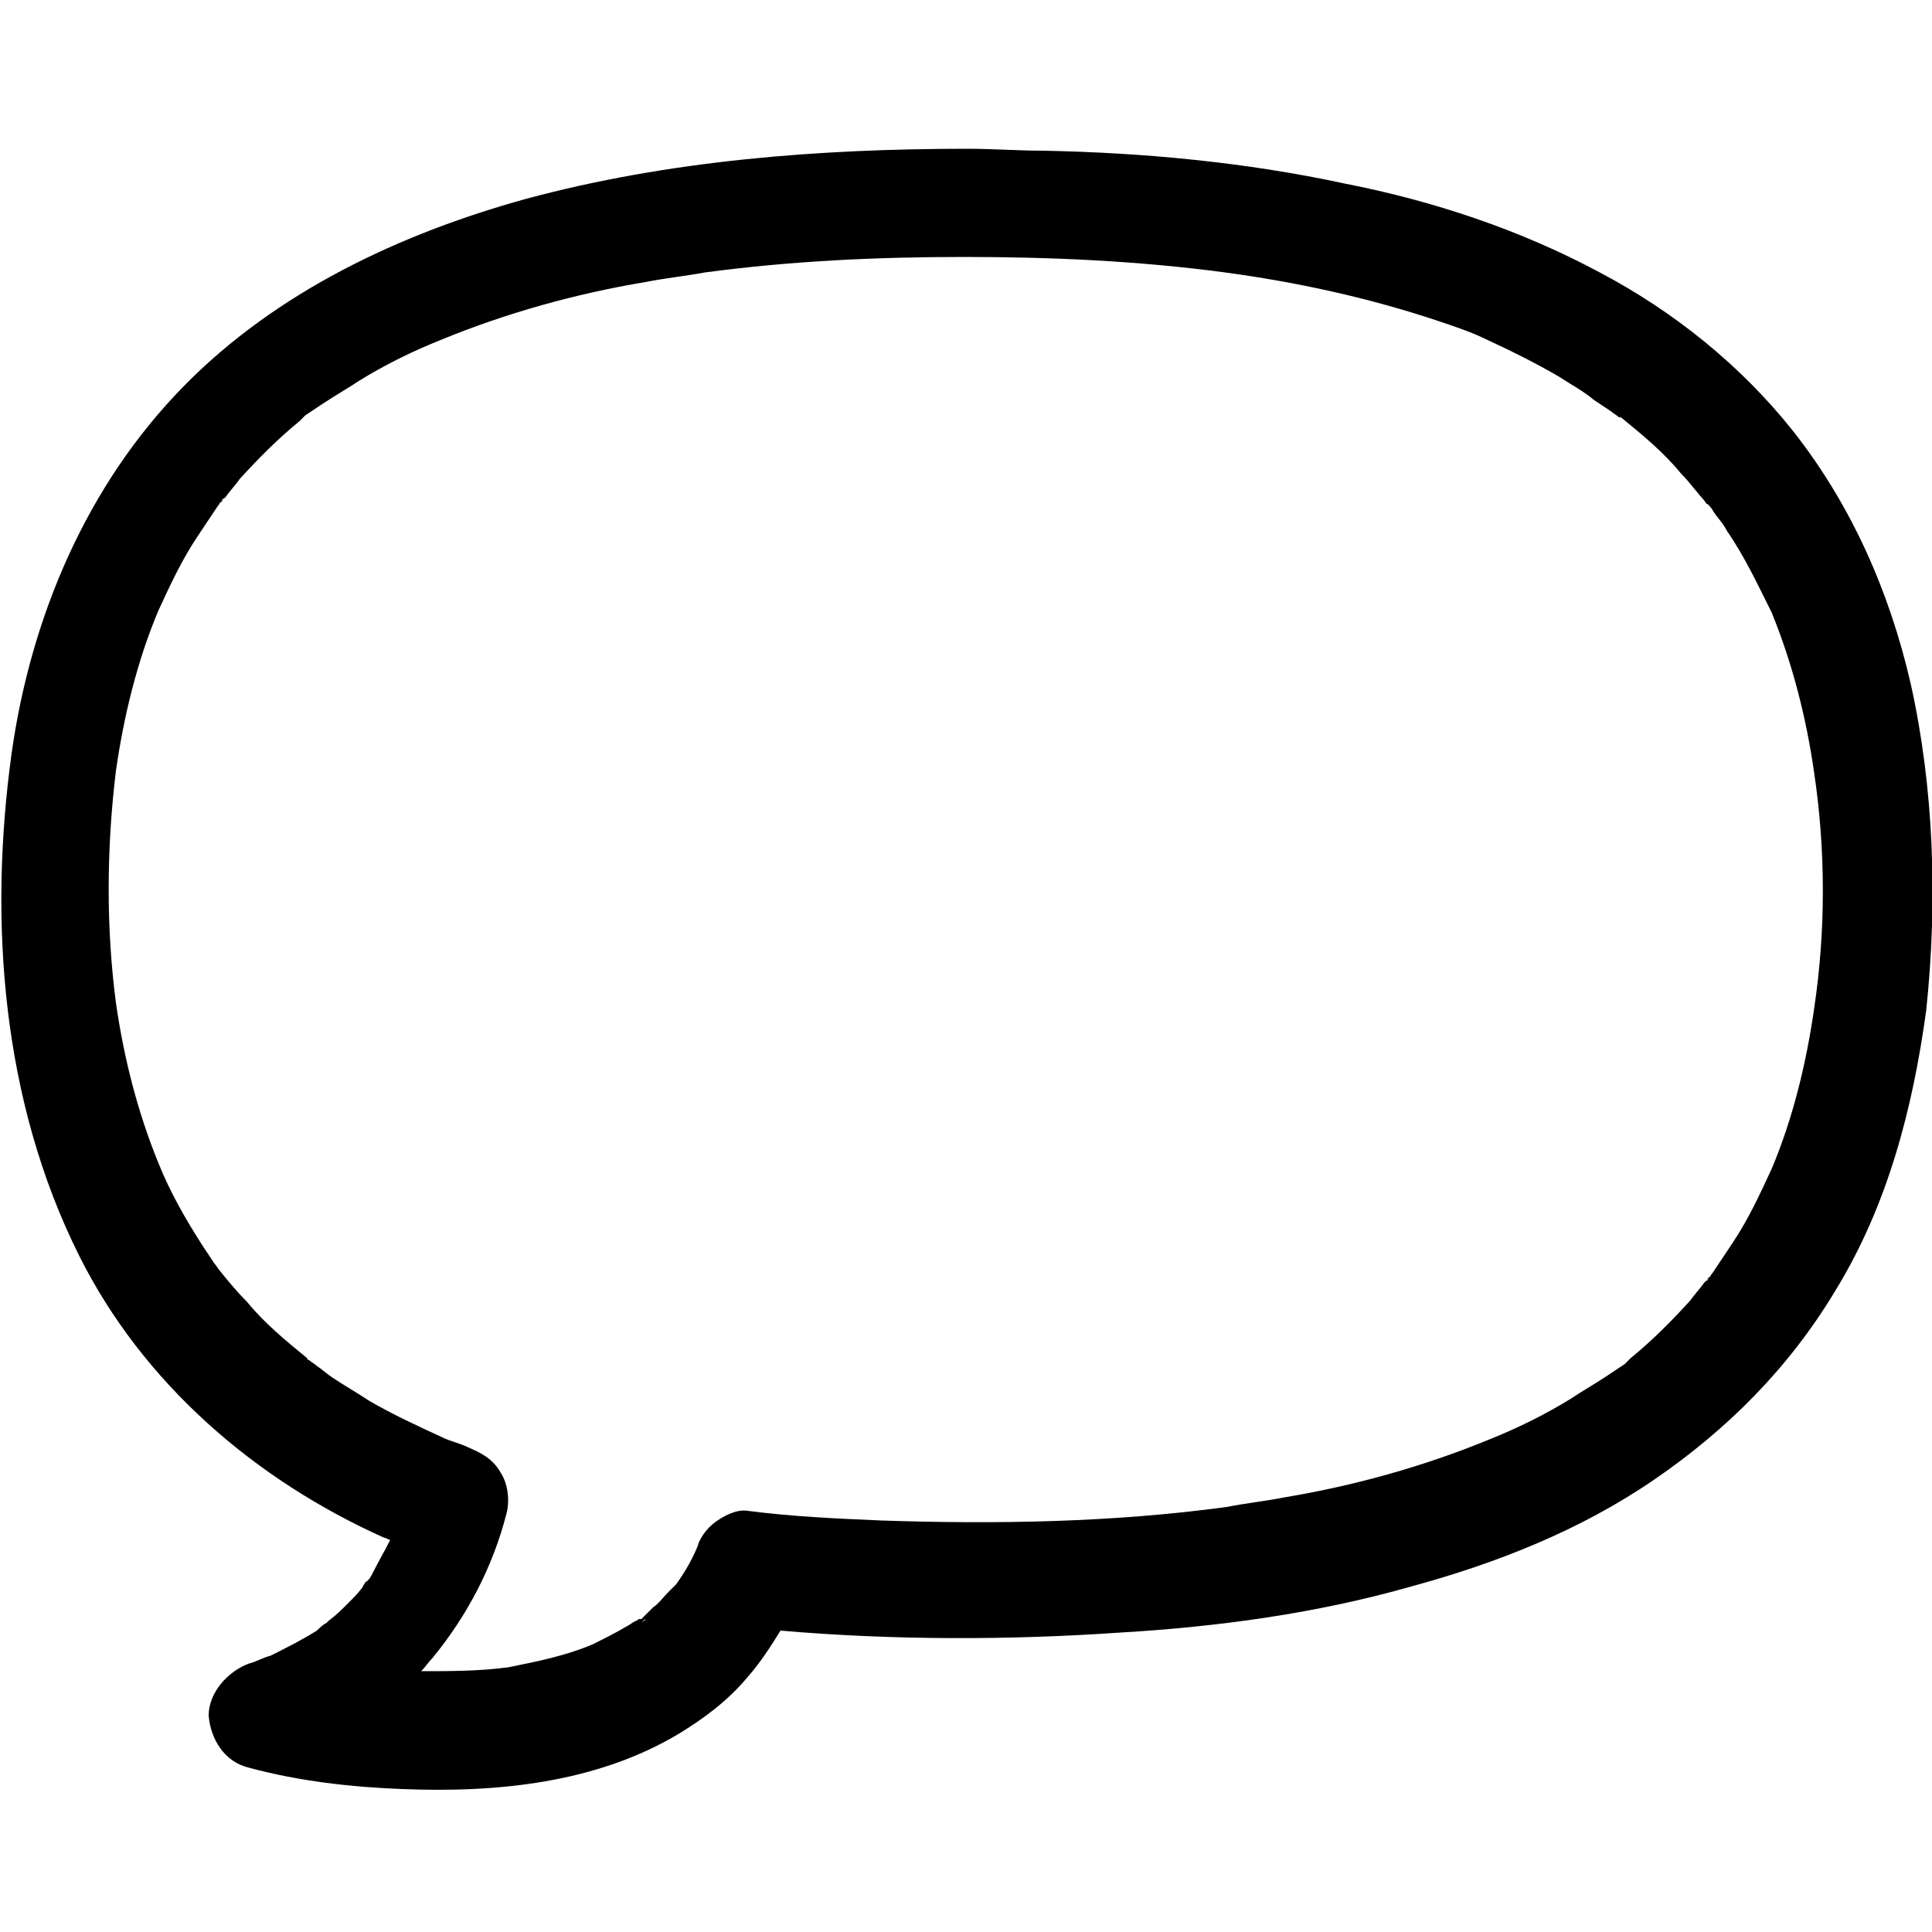 <?xml version="1.0" encoding="utf-8"?>
<!-- Generator: Adobe Illustrator 25.2.0, SVG Export Plug-In . SVG Version: 6.00 Build 0)  -->
<svg version="1.1" id="Layer_1" xmlns="http://www.w3.org/2000/svg" xmlns:xlink="http://www.w3.org/1999/xlink" x="0px" y="0px"
	 viewBox="0 0 100 100" style="enable-background:new 0 0 100 100;" xml:space="preserve">
<g>
	<path d="M88.5,66.1C88.5,66.1,88.5,66.1,88.5,66.1C88.5,66.1,88.5,66.1,88.5,66.1C88.5,66.2,88.5,66.1,88.5,66.1z"/>
	<path d="M98.9,35.4c-1.1-4.8-3.1-9.3-6.1-13.1c-2.7-3.4-6.2-6.2-10-8.2c-4.1-2.2-8.6-3.7-13.2-4.6c-5.1-1.1-10.4-1.6-15.6-1.7
		c-1.3,0-2.6-0.1-3.9-0.1c-7.7,0-15.5,0.6-22.9,2.6c-6.5,1.8-12.9,4.8-17.7,9.7c-5,5.1-7.9,11.9-8.9,19c-1.2,8.7-0.5,18,3.5,26
		c3.3,6.6,9.1,11.6,15.8,14.6c0.1,0,0.2,0.1,0.3,0.1c-0.3,0.6-0.6,1.1-0.9,1.7c-0.1,0.2-0.2,0.4-0.4,0.5c0,0.1-0.1,0.1-0.1,0.2
		c-0.2,0.3-0.5,0.6-0.8,0.9c-0.3,0.3-0.6,0.6-1,0.9c0,0-0.1,0.1-0.1,0.1c-0.2,0.1-0.4,0.3-0.5,0.4c-0.8,0.5-1.6,0.9-2.4,1.3
		c-0.4,0.1-0.7,0.3-1.1,0.4c-1.1,0.4-2.1,1.5-2.1,2.7c0.1,1.2,0.8,2.4,2.1,2.7c2.6,0.7,5.3,1,7.9,1.1c4.9,0.2,10.1-0.3,14.4-2.9
		c1.3-0.8,2.5-1.7,3.5-2.9c0.7-0.8,1.2-1.6,1.7-2.4c5.8,0.5,11.8,0.5,17.6,0.1c5.1-0.3,10.2-1,15.1-2.4c4.4-1.2,8.7-2.9,12.5-5.5
		c3.8-2.6,7-5.8,9.4-9.8c2.7-4.4,4-9.4,4.7-14.5C100.3,46.6,100.1,40.8,98.9,35.4z M16.9,83.7C16.9,83.7,16.9,83.7,16.9,83.7
		C16.9,83.7,16.9,83.7,16.9,83.7z M16.8,83.8C16.8,83.8,16.8,83.8,16.8,83.8C16.5,84.1,16.7,83.9,16.8,83.8z M33.2,84
		c0.1-0.1,0.2-0.2,0.2-0.2C33.4,83.9,33.3,83.9,33.2,84z M35,82.2C35,82.2,35,82.2,35,82.2C35,82.2,35,82.2,35,82.2z M93.9,52.2
		c-0.4,2.8-1.1,5.7-2.2,8.3c-0.6,1.3-1.2,2.6-2,3.8c-0.4,0.6-0.8,1.2-1.2,1.8c0.3-0.4,0.1-0.2,0,0c0,0,0,0,0,0c0,0,0,0,0,0
		c-0.1,0.1-0.1,0.2-0.2,0.2c0.1-0.1,0.1-0.2,0.2-0.2c-0.1,0.1-0.2,0.2-0.3,0.3c-0.2,0.3-0.5,0.6-0.7,0.9c-1,1.1-2,2.1-3.1,3
		c-0.1,0.1-0.2,0.2-0.3,0.3c-0.3,0.2-0.6,0.4-0.9,0.6c-0.6,0.4-1.3,0.8-1.9,1.2c-1.3,0.8-2.7,1.5-4.2,2.1c-3.4,1.4-7,2.4-10.6,3
		c-1,0.2-2,0.3-3,0.5c-5.9,0.8-11.9,0.9-17.9,0.7c-2.3-0.1-4.6-0.2-6.9-0.5c-0.6-0.1-1.3,0.3-1.7,0.6c-0.4,0.3-0.7,0.7-0.9,1.2
		c0-0.1,0.1-0.1,0.1-0.2c-0.3,0.8-0.7,1.5-1.2,2.2c0,0-0.1,0.1-0.1,0.1c-0.1,0.1-0.2,0.2-0.3,0.3c-0.3,0.3-0.5,0.6-0.8,0.8
		c-0.1,0.1-0.3,0.3-0.4,0.4c-0.1,0.1-0.1,0.1-0.2,0.2c0,0,0,0-0.1,0c-0.1,0-0.1,0.1-0.2,0.1c-0.2,0.1-0.3,0.2-0.5,0.3
		c-0.5,0.3-1.1,0.6-1.7,0.9c-1.4,0.6-2.9,0.9-4.4,1.2c-1.5,0.2-3,0.2-4.5,0.2c0.2-0.2,0.4-0.5,0.6-0.7c1.8-2.2,3.1-4.7,3.8-7.4
		c0.2-0.7,0.1-1.6-0.3-2.2c-0.4-0.7-1-1-1.7-1.3c-0.4-0.2-0.9-0.3-1.3-0.5c-1.3-0.6-2.6-1.2-3.8-1.9c-0.6-0.4-1.3-0.8-1.9-1.2
		c-0.3-0.2-0.5-0.4-0.8-0.6c-0.1-0.1-0.3-0.2-0.4-0.3c0,0-0.1,0-0.1-0.1c-1.1-0.9-2.2-1.8-3.1-2.9c-0.5-0.5-1-1.1-1.4-1.6
		c-0.1-0.1-0.2-0.3-0.3-0.4c-0.2-0.3-0.4-0.6-0.6-0.9c-0.9-1.4-1.7-2.8-2.3-4.3c-1.1-2.7-1.8-5.5-2.2-8.3C5.5,48.1,5.5,44,6,39.9
		c0.4-2.8,1.1-5.7,2.2-8.3c0.6-1.3,1.2-2.6,2-3.8c0.4-0.6,0.8-1.2,1.2-1.8c-0.3,0.4-0.1,0.2,0,0c0,0,0,0,0,0c0,0,0,0,0,0
		c0.1-0.1,0.1-0.2,0.2-0.2c-0.1,0.1-0.1,0.2-0.2,0.2c0.1-0.1,0.2-0.2,0.3-0.3c0.2-0.3,0.5-0.6,0.7-0.9c1-1.1,2-2.1,3.1-3
		c0.1-0.1,0.2-0.2,0.3-0.3c0.3-0.2,0.6-0.4,0.9-0.6c0.6-0.4,1.3-0.8,1.9-1.2c1.3-0.8,2.7-1.5,4.2-2.1c3.4-1.4,7-2.4,10.6-3
		c1-0.2,2-0.3,3.1-0.5c4.5-0.6,8.9-0.8,13.4-0.8c4.5,0,9,0.2,13.5,0.8c3.7,0.5,7.4,1.3,11,2.5c0.9,0.3,1.8,0.6,2.6,1
		c1.3,0.6,2.5,1.2,3.7,1.9c0.6,0.4,1.2,0.7,1.8,1.2c0.3,0.2,0.6,0.4,0.9,0.6c0.1,0.1,0.3,0.2,0.4,0.3c0,0,0,0,0.1,0
		c1.1,0.9,2.2,1.8,3.1,2.9c0.5,0.5,0.9,1.1,1.4,1.6c0-0.1-0.1-0.1-0.2-0.2c0.1,0.1,0.1,0.2,0.2,0.2c0,0,0,0,0,0c0,0,0,0,0,0
		c0.1,0.1,0.3,0.4,0,0c0.1,0.1,0.2,0.2,0.3,0.4c0.2,0.3,0.5,0.6,0.7,1c0.9,1.3,1.6,2.8,2.3,4.2c1.1,2.7,1.8,5.5,2.2,8.3
		C94.5,44,94.5,48.2,93.9,52.2z"/>
	<path d="M11.5,26C11.5,26,11.5,26,11.5,26C11.5,26,11.5,26,11.5,26C11.5,26,11.5,26,11.5,26z"/>
	<path d="M88.5,26C88.5,26,88.5,26,88.5,26C88.5,26,88.5,26,88.5,26C88.5,26,88.5,26,88.5,26z"/>
</g>
</svg>
